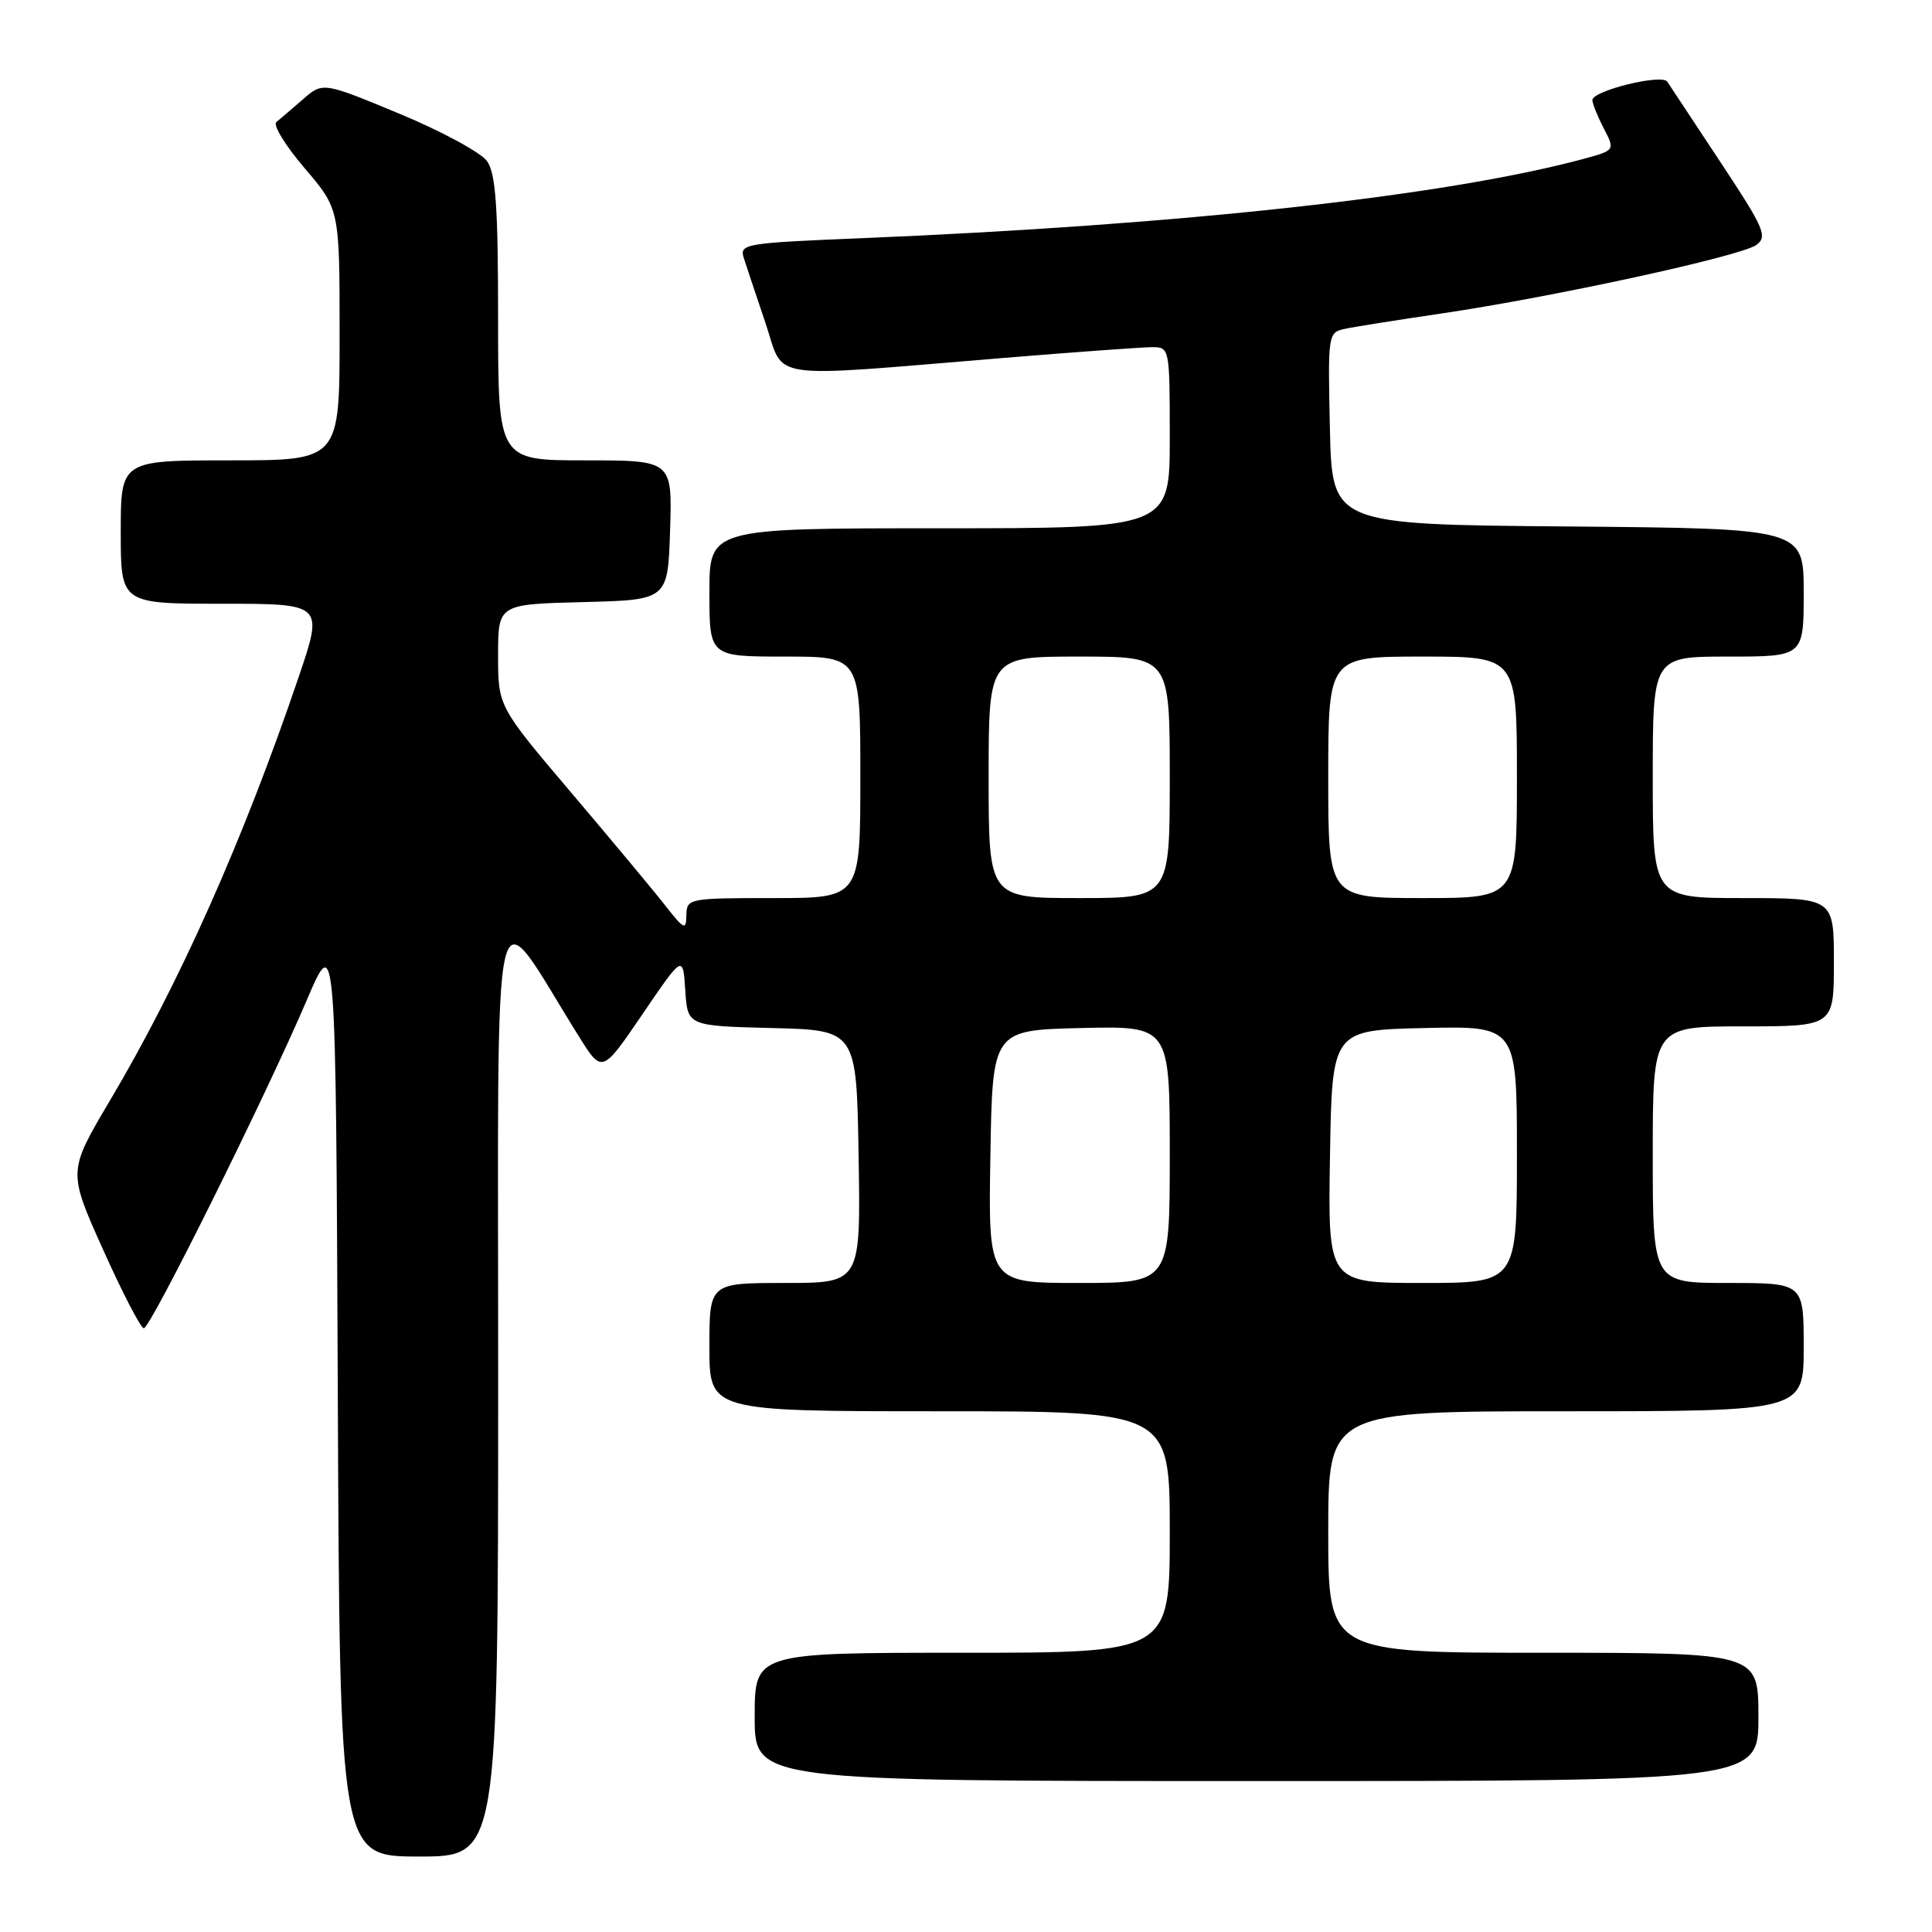 <?xml version="1.0" encoding="UTF-8" standalone="no"?>
<!DOCTYPE svg PUBLIC "-//W3C//DTD SVG 1.1//EN" "http://www.w3.org/Graphics/SVG/1.1/DTD/svg11.dtd" >
<svg xmlns="http://www.w3.org/2000/svg" xmlns:xlink="http://www.w3.org/1999/xlink" version="1.1" viewBox="0 0 256 256">
 <g >
 <path fill="currentColor"
d=" M 66.01 183.25 C 66.02 113.45 64.86 118.40 76.73 137.37 C 79.78 142.24 79.78 142.24 85.14 134.37 C 90.50 126.50 90.50 126.50 90.80 131.22 C 91.11 135.94 91.11 135.94 102.30 136.22 C 113.50 136.50 113.50 136.50 113.77 153.25 C 114.05 170.00 114.05 170.00 104.02 170.00 C 94.00 170.00 94.00 170.00 94.00 178.50 C 94.00 187.00 94.00 187.00 124.50 187.00 C 155.00 187.00 155.00 187.00 155.00 203.00 C 155.00 219.00 155.00 219.00 127.50 219.00 C 100.00 219.00 100.00 219.00 100.00 227.50 C 100.00 236.00 100.00 236.00 166.50 236.00 C 233.00 236.00 233.00 236.00 233.00 227.50 C 233.00 219.00 233.00 219.00 204.50 219.00 C 176.00 219.00 176.00 219.00 176.00 203.00 C 176.00 187.00 176.00 187.00 207.50 187.00 C 239.00 187.00 239.00 187.00 239.00 178.50 C 239.00 170.00 239.00 170.00 229.00 170.00 C 219.00 170.00 219.00 170.00 219.00 153.00 C 219.00 136.00 219.00 136.00 231.00 136.00 C 243.00 136.00 243.00 136.00 243.00 127.50 C 243.00 119.00 243.00 119.00 231.00 119.00 C 219.00 119.00 219.00 119.00 219.00 103.00 C 219.00 87.00 219.00 87.00 229.00 87.00 C 239.00 87.00 239.00 87.00 239.00 78.51 C 239.00 70.03 239.00 70.03 207.75 69.76 C 176.50 69.50 176.50 69.50 176.22 56.78 C 175.94 44.24 175.97 44.05 178.22 43.57 C 179.47 43.30 185.22 42.39 191.00 41.54 C 205.79 39.36 230.70 33.94 232.72 32.46 C 234.25 31.34 233.80 30.30 227.96 21.47 C 224.41 16.11 221.24 11.32 220.92 10.82 C 220.22 9.75 211.00 12.02 211.00 13.26 C 211.00 13.72 211.68 15.41 212.51 17.01 C 214.01 19.92 214.01 19.92 209.76 21.07 C 191.55 25.97 156.63 29.80 114.22 31.56 C 98.63 32.20 97.96 32.31 98.56 34.20 C 98.91 35.28 100.20 39.17 101.44 42.83 C 104.03 50.51 100.93 50.06 132.96 47.43 C 142.57 46.64 151.45 46.00 152.71 46.00 C 154.97 46.00 155.00 46.16 155.00 58.00 C 155.00 70.00 155.00 70.00 124.50 70.00 C 94.00 70.00 94.00 70.00 94.00 78.50 C 94.00 87.00 94.00 87.00 104.00 87.00 C 114.00 87.00 114.00 87.00 114.00 103.00 C 114.00 119.00 114.00 119.00 102.50 119.00 C 91.25 119.00 91.00 119.05 90.95 121.25 C 90.91 123.30 90.67 123.19 88.20 120.05 C 86.72 118.15 81.11 111.42 75.75 105.10 C 66.00 93.61 66.00 93.61 66.00 86.84 C 66.00 80.07 66.00 80.07 77.25 79.78 C 88.50 79.50 88.50 79.50 88.79 70.25 C 89.08 61.00 89.08 61.00 77.54 61.00 C 66.00 61.00 66.00 61.00 66.00 42.22 C 66.00 27.39 65.69 23.01 64.54 21.36 C 63.74 20.22 58.52 17.39 52.93 15.07 C 42.78 10.86 42.78 10.86 40.14 13.16 C 38.69 14.43 37.10 15.78 36.62 16.17 C 36.13 16.55 37.82 19.31 40.37 22.29 C 45.00 27.72 45.00 27.72 45.00 44.36 C 45.00 61.00 45.00 61.00 30.50 61.00 C 16.00 61.00 16.00 61.00 16.00 70.50 C 16.00 80.00 16.00 80.00 29.43 80.00 C 42.87 80.00 42.87 80.00 39.56 89.75 C 32.20 111.40 23.77 130.32 14.55 145.86 C 9.00 155.22 9.00 155.22 13.67 165.61 C 16.23 171.32 18.66 176.00 19.06 176.00 C 19.94 176.00 35.28 145.11 40.66 132.50 C 44.50 123.50 44.50 123.50 44.76 184.75 C 45.02 246.00 45.02 246.00 55.51 246.00 C 66.00 246.00 66.00 246.00 66.01 183.25 Z  M 131.23 153.25 C 131.50 136.50 131.50 136.50 143.25 136.22 C 155.00 135.94 155.00 135.94 155.00 152.97 C 155.00 170.00 155.00 170.00 142.98 170.00 C 130.95 170.00 130.95 170.00 131.23 153.25 Z  M 176.23 153.25 C 176.50 136.50 176.50 136.50 188.75 136.22 C 201.00 135.94 201.00 135.94 201.00 152.97 C 201.00 170.00 201.00 170.00 188.48 170.00 C 175.95 170.00 175.95 170.00 176.23 153.25 Z  M 131.00 103.00 C 131.00 87.00 131.00 87.00 143.00 87.00 C 155.00 87.00 155.00 87.00 155.00 103.00 C 155.00 119.00 155.00 119.00 143.00 119.00 C 131.00 119.00 131.00 119.00 131.00 103.00 Z  M 176.00 103.00 C 176.00 87.00 176.00 87.00 188.50 87.00 C 201.00 87.00 201.00 87.00 201.00 103.00 C 201.00 119.00 201.00 119.00 188.50 119.00 C 176.00 119.00 176.00 119.00 176.00 103.00 Z "/>
</g>
</svg>